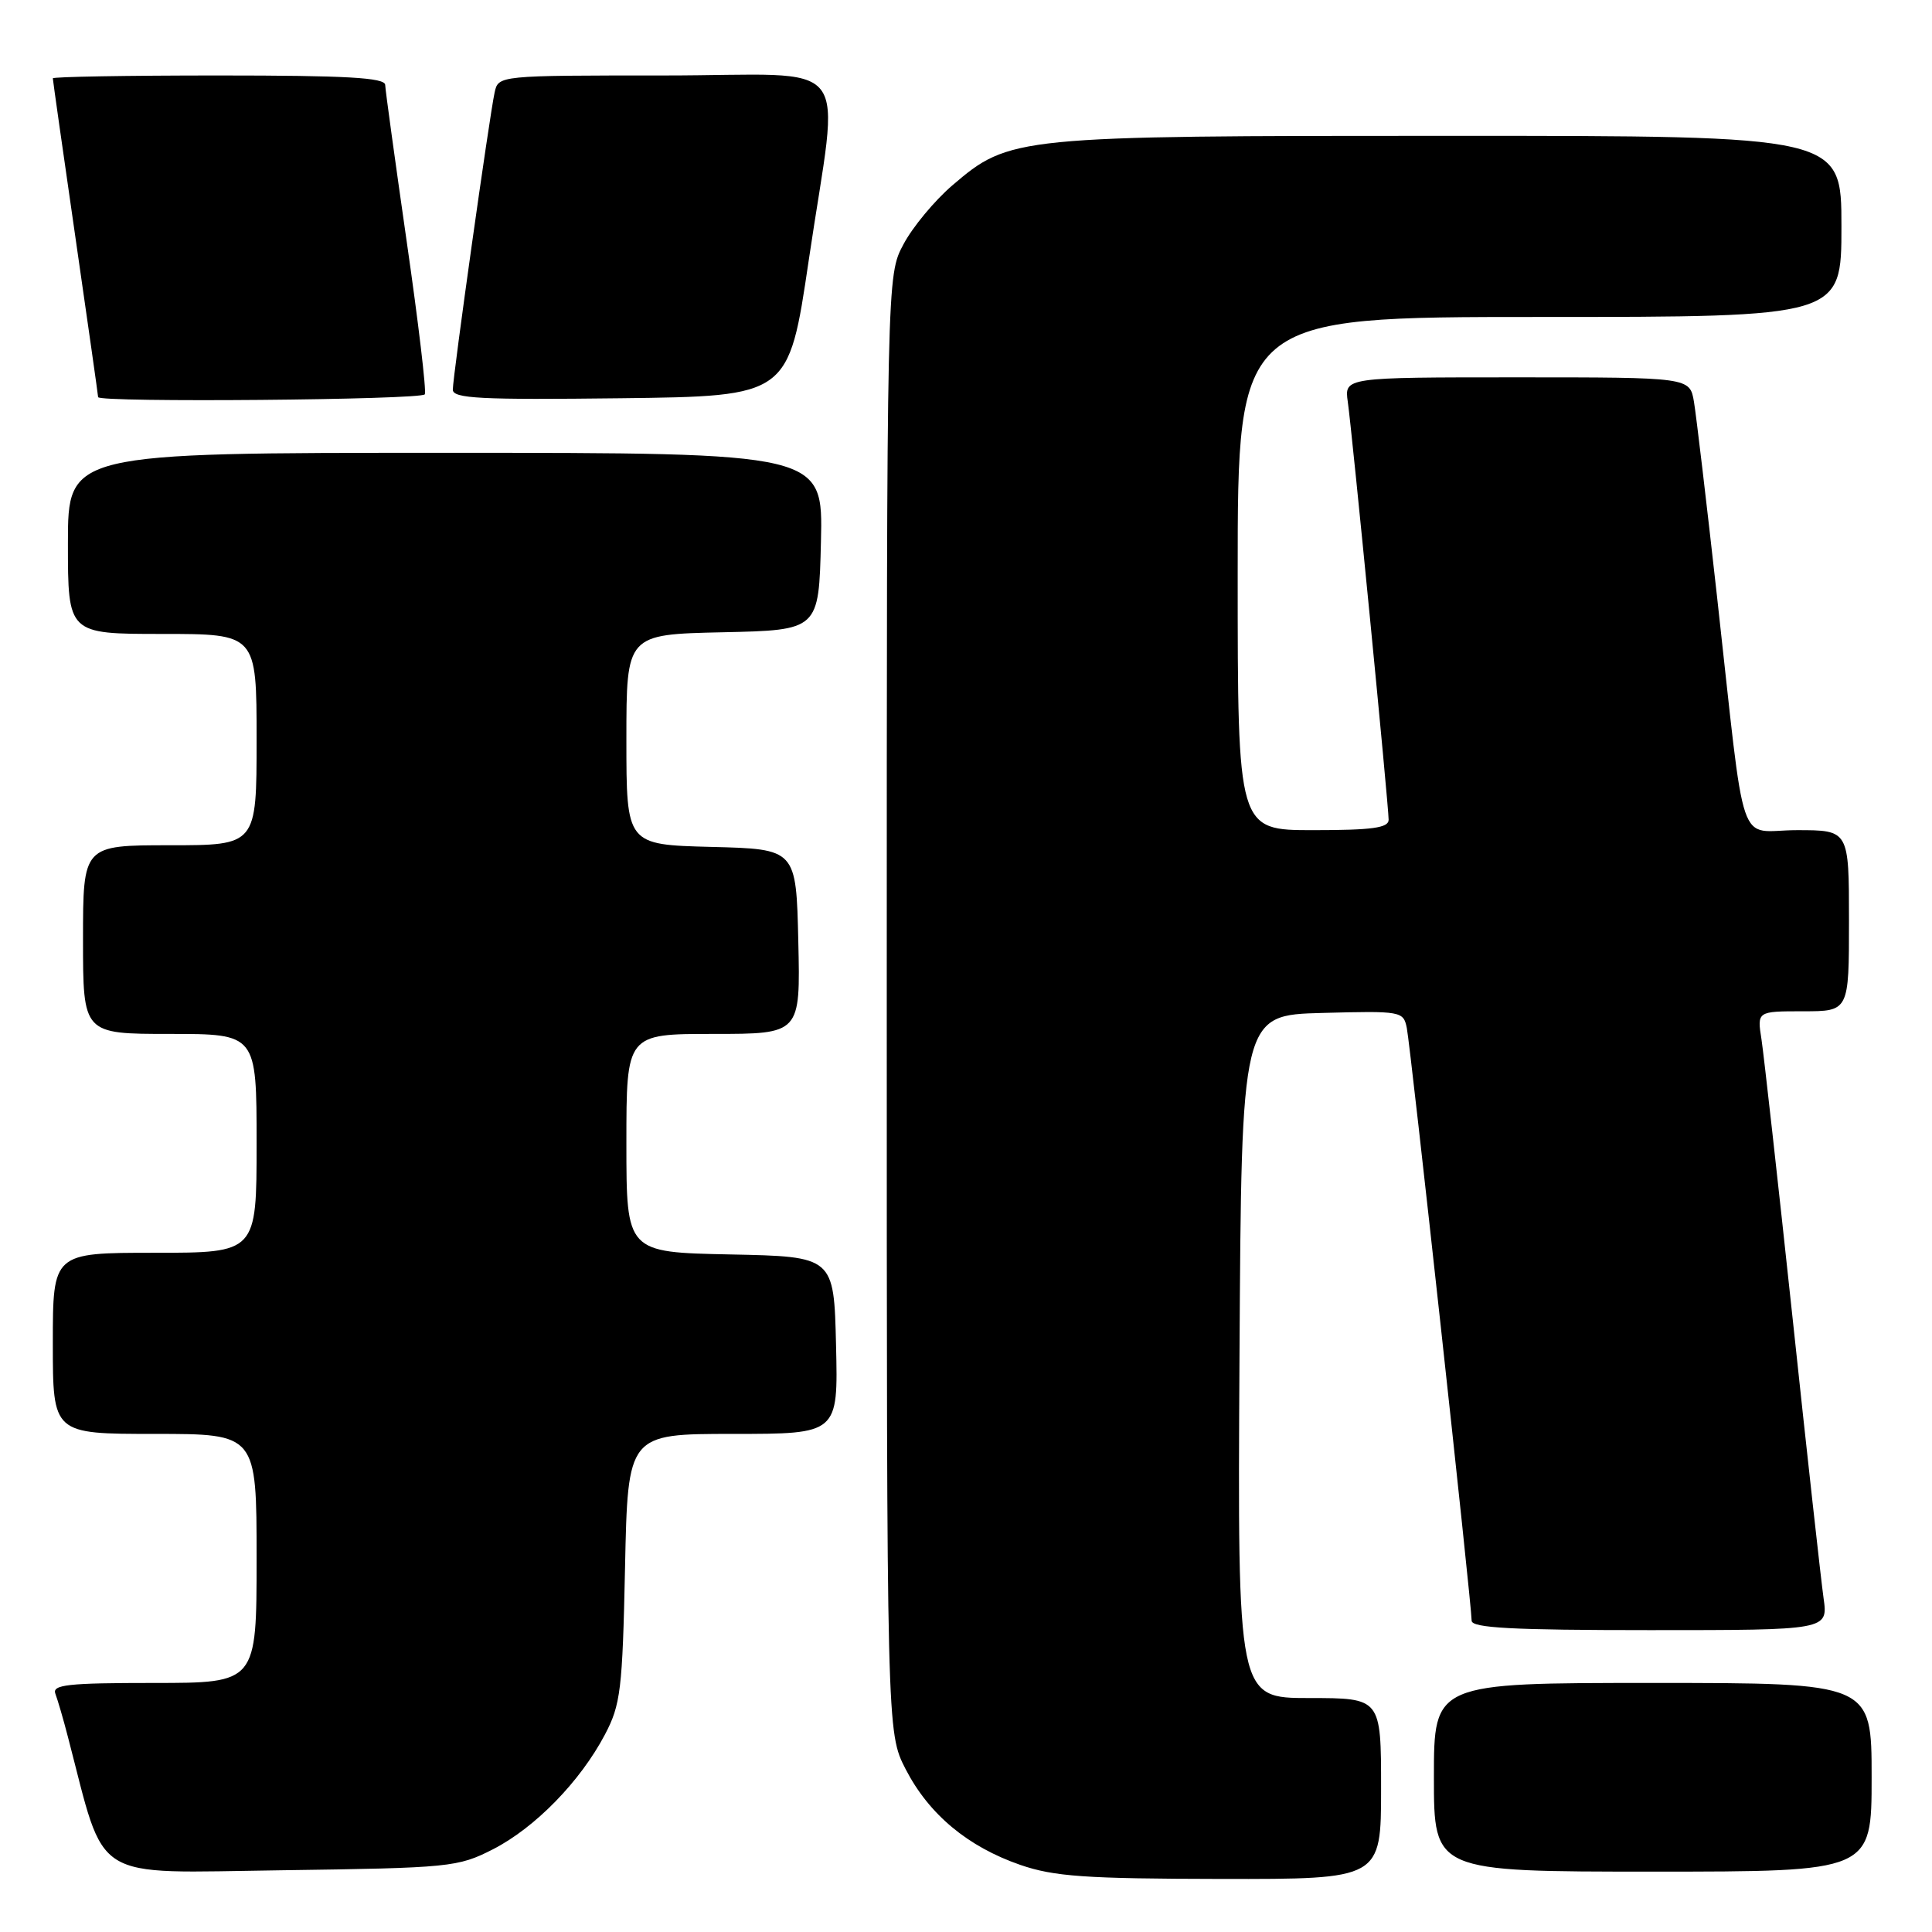 <?xml version="1.0" encoding="UTF-8" standalone="no"?>
<!DOCTYPE svg PUBLIC "-//W3C//DTD SVG 1.1//EN" "http://www.w3.org/Graphics/SVG/1.1/DTD/svg11.dtd" >
<svg xmlns="http://www.w3.org/2000/svg" xmlns:xlink="http://www.w3.org/1999/xlink" version="1.1" viewBox="0 0 256 256">
 <g >
 <path fill="currentColor"
d=" M 183.00 237.00 C 183.00 225.00 183.00 225.00 173.49 225.00 C 163.98 225.00 163.98 225.00 164.24 179.75 C 164.50 134.50 164.50 134.50 175.22 134.22 C 185.69 133.94 185.96 133.99 186.41 136.22 C 186.91 138.68 195.01 212.68 195.00 214.75 C 195.00 215.71 200.39 216.00 218.61 216.00 C 242.23 216.00 242.23 216.00 241.63 211.75 C 241.30 209.41 239.44 192.65 237.51 174.50 C 235.57 156.35 233.72 139.81 233.41 137.75 C 232.82 134.00 232.82 134.00 238.91 134.00 C 245.00 134.00 245.00 134.00 245.00 122.00 C 245.00 110.00 245.00 110.00 238.11 110.00 C 230.06 110.00 231.40 113.90 227.51 79.00 C 226.13 66.62 224.76 55.04 224.46 53.25 C 223.91 50.00 223.91 50.00 201.02 50.00 C 178.13 50.00 178.13 50.00 178.59 53.25 C 179.17 57.30 184.00 106.73 184.00 108.62 C 184.00 109.70 181.84 110.00 174.00 110.00 C 164.00 110.00 164.00 110.00 164.00 76.00 C 164.00 42.00 164.00 42.00 204.00 42.00 C 244.00 42.00 244.00 42.00 244.00 30.00 C 244.00 18.00 244.00 18.00 192.18 18.00 C 134.43 18.00 133.79 18.06 126.17 24.58 C 123.84 26.58 120.93 30.08 119.72 32.36 C 117.50 36.50 117.50 36.50 117.50 133.03 C 117.50 229.55 117.50 229.55 120.00 234.42 C 123.08 240.40 128.23 244.70 135.20 247.11 C 139.67 248.65 143.82 248.94 161.75 248.97 C 183.00 249.00 183.00 249.00 183.00 237.00 Z  M 65.32 245.04 C 70.89 242.19 76.87 236.07 80.15 229.85 C 82.24 225.89 82.48 223.92 82.82 207.75 C 83.19 190.00 83.19 190.00 97.13 190.00 C 111.06 190.00 111.06 190.00 110.78 178.25 C 110.50 166.50 110.50 166.50 96.75 166.22 C 83.00 165.94 83.00 165.94 83.00 151.47 C 83.00 137.00 83.00 137.00 94.53 137.00 C 106.06 137.00 106.06 137.00 105.78 124.75 C 105.50 112.50 105.50 112.50 94.25 112.22 C 83.00 111.93 83.00 111.93 83.00 98.00 C 83.00 84.06 83.00 84.06 95.75 83.78 C 108.50 83.50 108.50 83.50 108.78 71.75 C 109.06 60.00 109.06 60.00 59.03 60.00 C 9.00 60.00 9.00 60.00 9.00 72.00 C 9.00 84.00 9.00 84.00 21.50 84.00 C 34.00 84.00 34.00 84.00 34.00 98.00 C 34.00 112.00 34.00 112.00 22.50 112.00 C 11.00 112.00 11.00 112.00 11.00 124.50 C 11.00 137.00 11.00 137.00 22.50 137.00 C 34.00 137.00 34.00 137.00 34.00 151.50 C 34.00 166.00 34.00 166.00 20.50 166.00 C 7.00 166.00 7.00 166.00 7.00 178.00 C 7.00 190.00 7.00 190.00 20.50 190.00 C 34.00 190.00 34.00 190.00 34.00 206.50 C 34.00 223.00 34.00 223.00 20.39 223.00 C 8.97 223.00 6.87 223.23 7.34 224.44 C 7.64 225.23 8.40 227.82 9.01 230.19 C 14.09 249.64 11.72 248.16 37.31 247.82 C 59.66 247.51 60.67 247.41 65.32 245.04 Z  M 248.00 235.50 C 248.00 223.00 248.00 223.00 219.00 223.00 C 190.00 223.00 190.00 223.00 190.00 235.50 C 190.00 248.00 190.00 248.00 219.00 248.00 C 248.00 248.00 248.00 248.00 248.00 235.50 Z  M 56.29 52.25 C 56.52 51.84 55.44 42.73 53.89 32.00 C 52.35 21.27 51.06 11.94 51.04 11.25 C 51.01 10.29 45.91 10.00 29.00 10.00 C 16.90 10.00 7.00 10.17 7.00 10.38 C 7.00 10.59 8.35 20.09 10.00 31.50 C 11.65 42.91 13.00 52.41 13.00 52.62 C 13.00 53.36 55.89 52.99 56.29 52.25 Z  M 107.16 34.50 C 111.24 6.82 113.73 10.00 88.02 10.00 C 66.04 10.00 66.04 10.00 65.54 12.25 C 64.86 15.34 60.00 49.89 60.00 51.63 C 60.00 52.81 63.66 52.99 82.25 52.77 C 104.50 52.50 104.50 52.50 107.16 34.50 Z "/>
</g>
</svg>